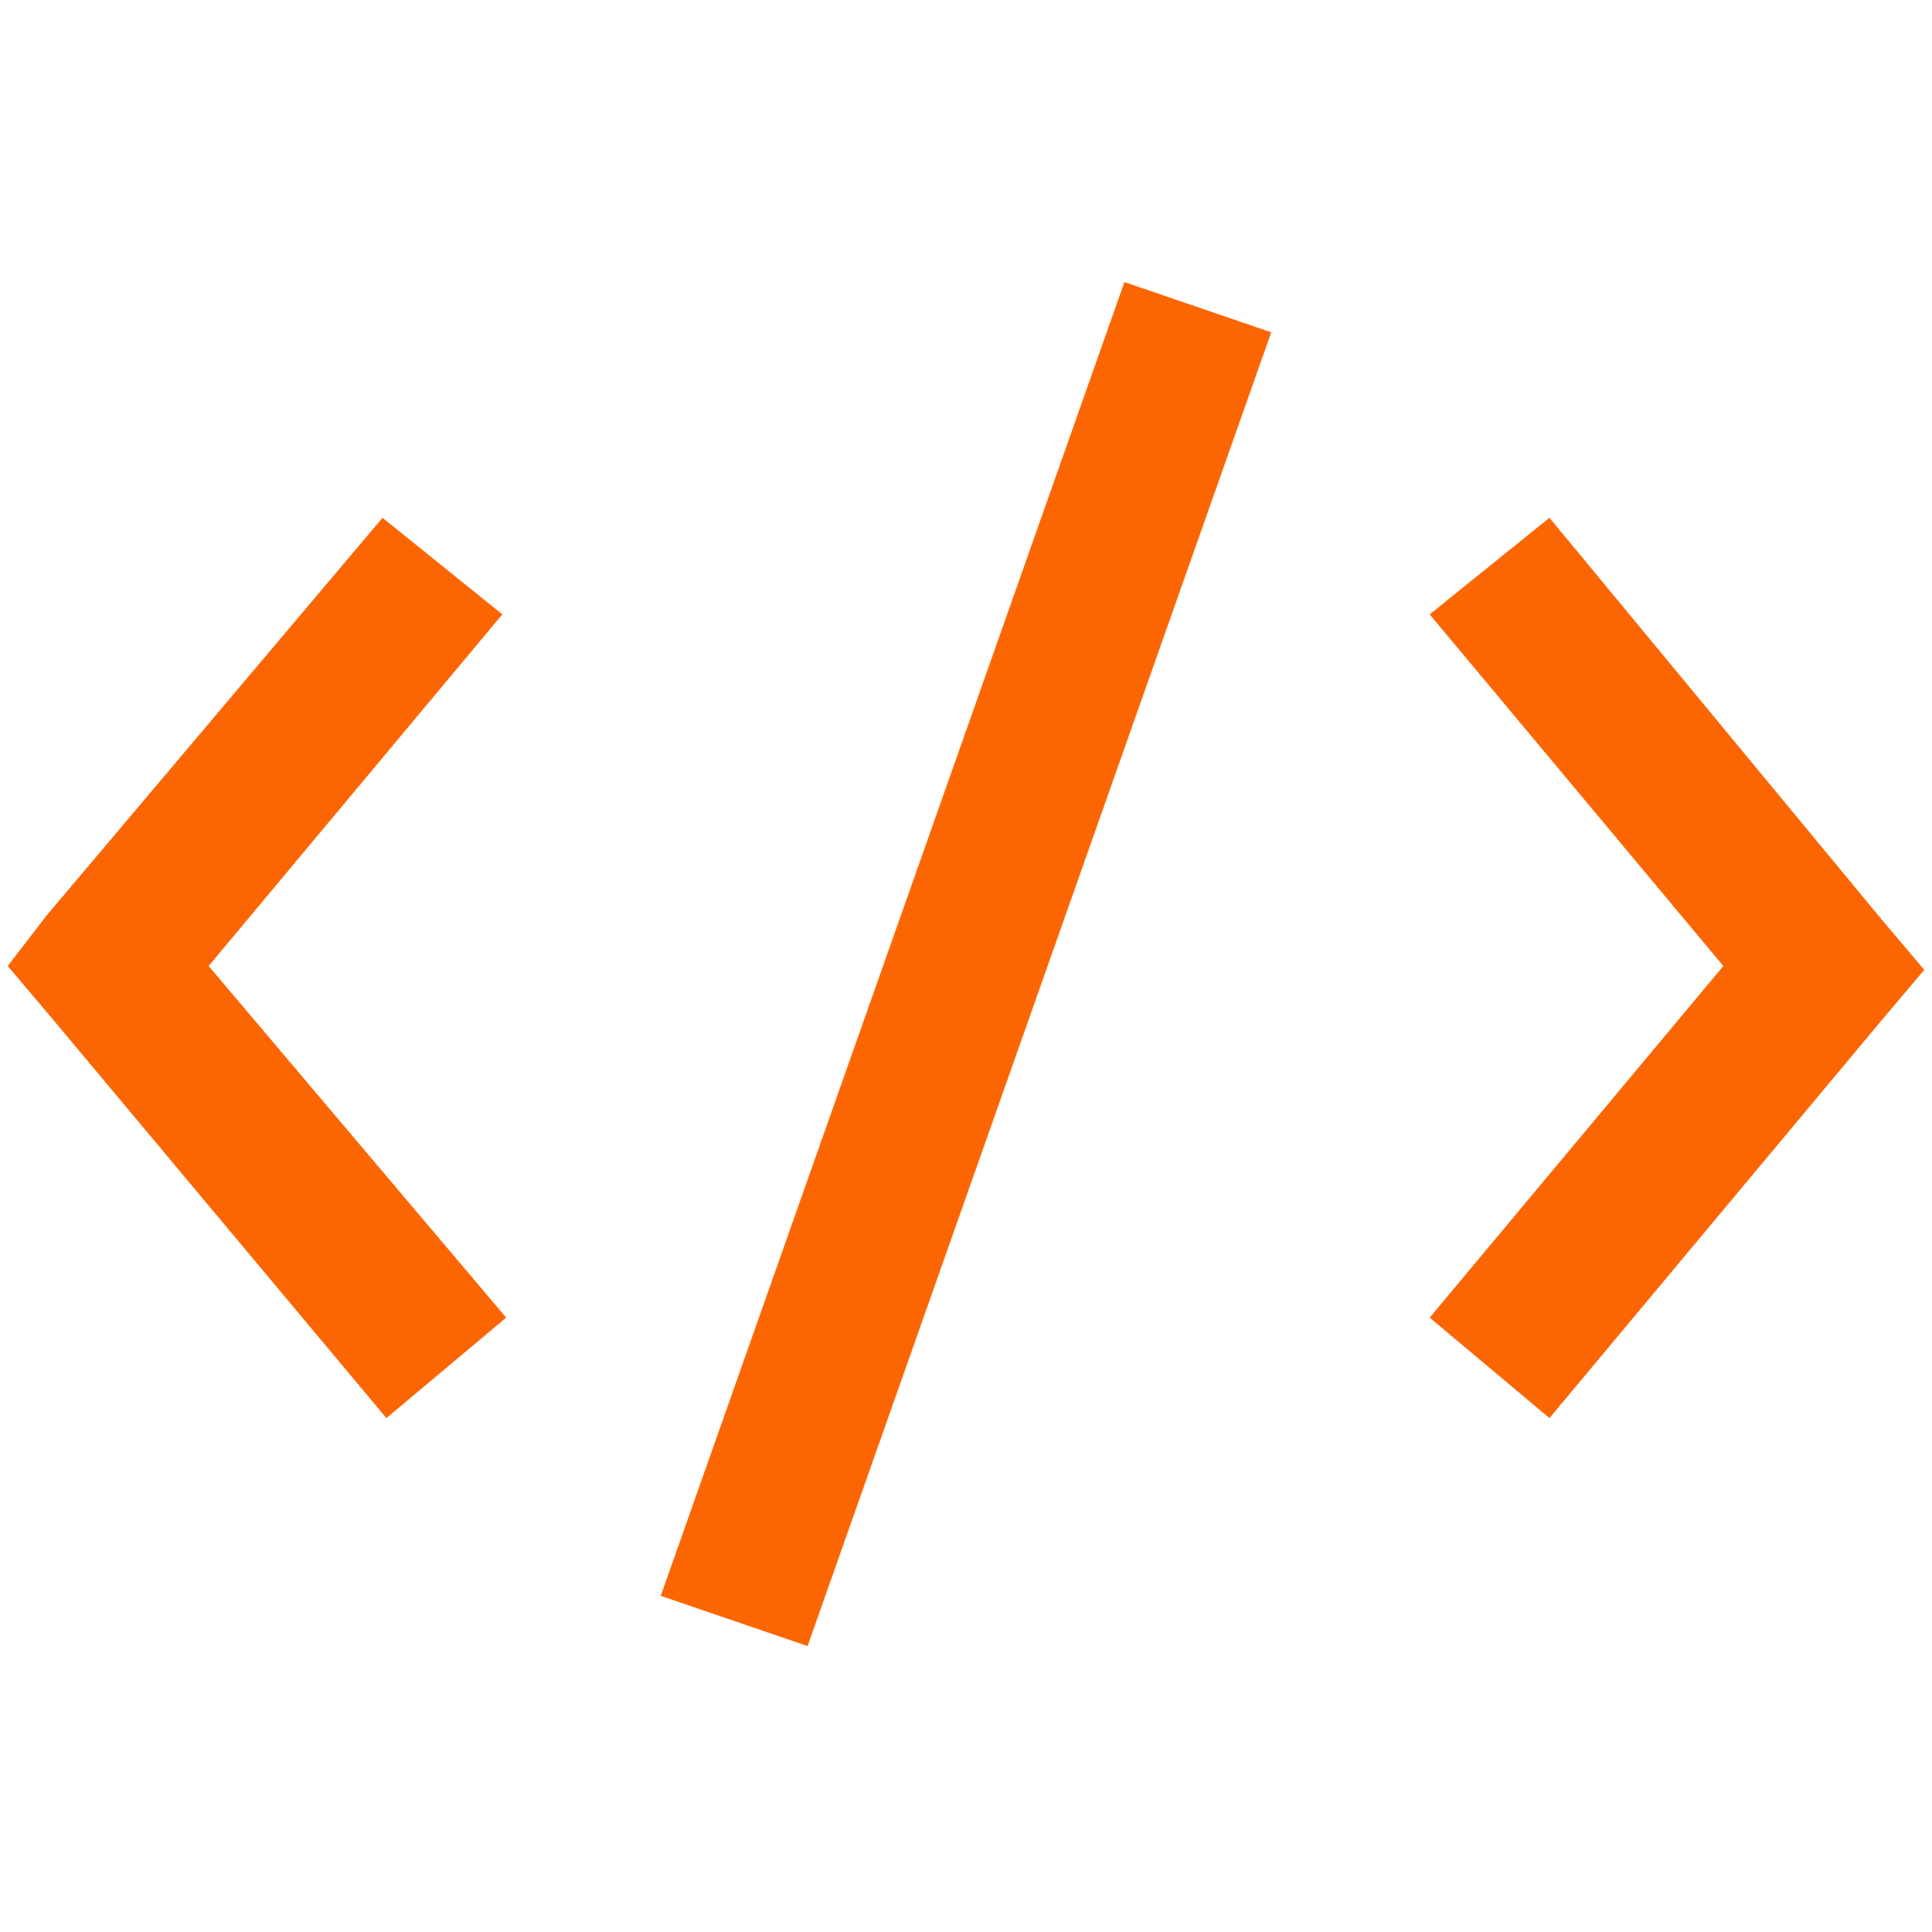 <svg enable-background="new 0 0 50 50" viewBox="0 0 50 50" xmlns="http://www.w3.org/2000/svg"><path d="m29.1 7.3-12 34 3.8 1.3 12-34zm-19.2 6.1-8.7 10.3-1 1.3 1.1 1.3 8.7 10.4 3.1-2.6-7.7-9.1 7.6-9.1zm30.2 0-3.1 2.5 7.6 9.1-7.6 9.1 3.1 2.6 8.6-10.3 1.1-1.3-1.1-1.3z" fill="#fc6602"/></svg>